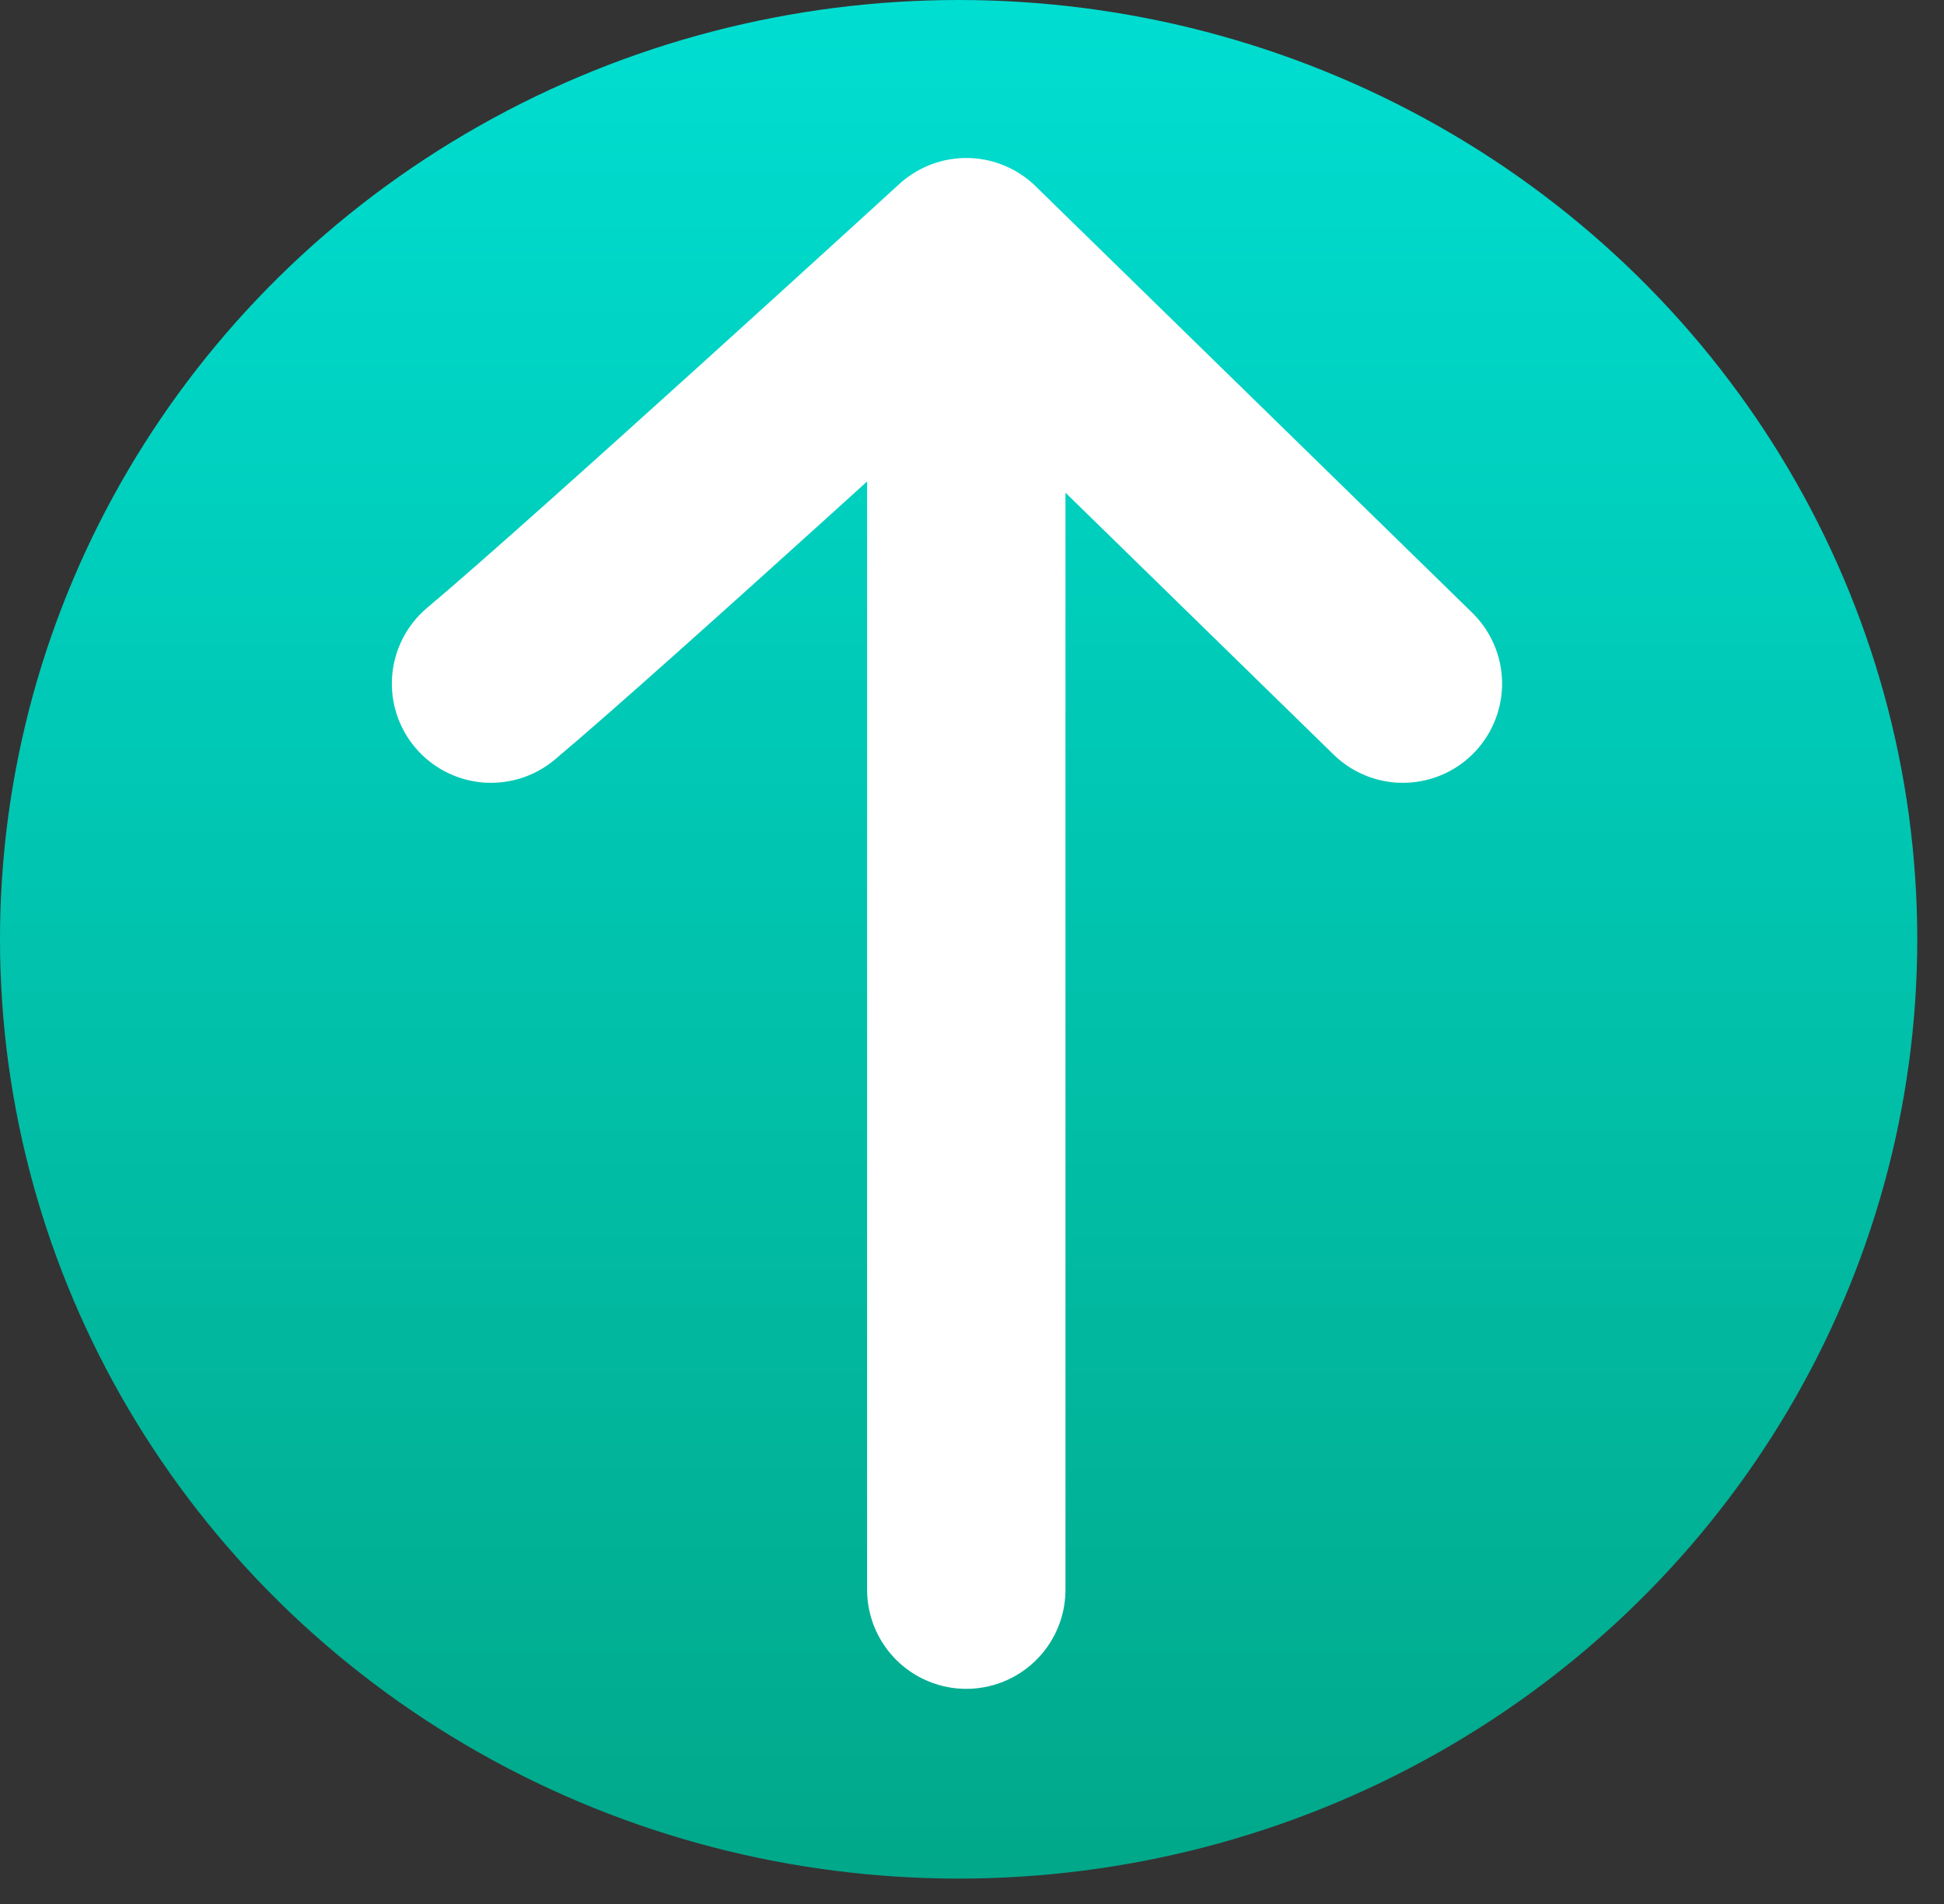 <svg width="49" height="48" viewBox="0 0 49 48" fill="none" xmlns="http://www.w3.org/2000/svg">
<rect x="0" y="0" width="49" height="48" fill="#333333" stroke="none"/>
<ellipse cx="24.163" cy="23.68" rx="24.163" ry="23.68" fill="url(#paint0_linear_427_4)"/>
<path d="M24.356 40.076V6.483M24.356 6.483L35.361 17.235M24.356 6.483C24.356 6.483 15.062 14.983 12.377 17.235" stroke="white" stroke-width="5" stroke-linecap="round" stroke-linejoin="round"/>
<defs>
<linearGradient id="paint0_linear_427_4" x1="24.163" y1="0" x2="24.163" y2="47.36" gradientUnits="userSpaceOnUse">
<stop stop-color="#00DED1"/>
<stop offset="1" stop-color="#01A88A"/>
</linearGradient>
</defs>
</svg>
